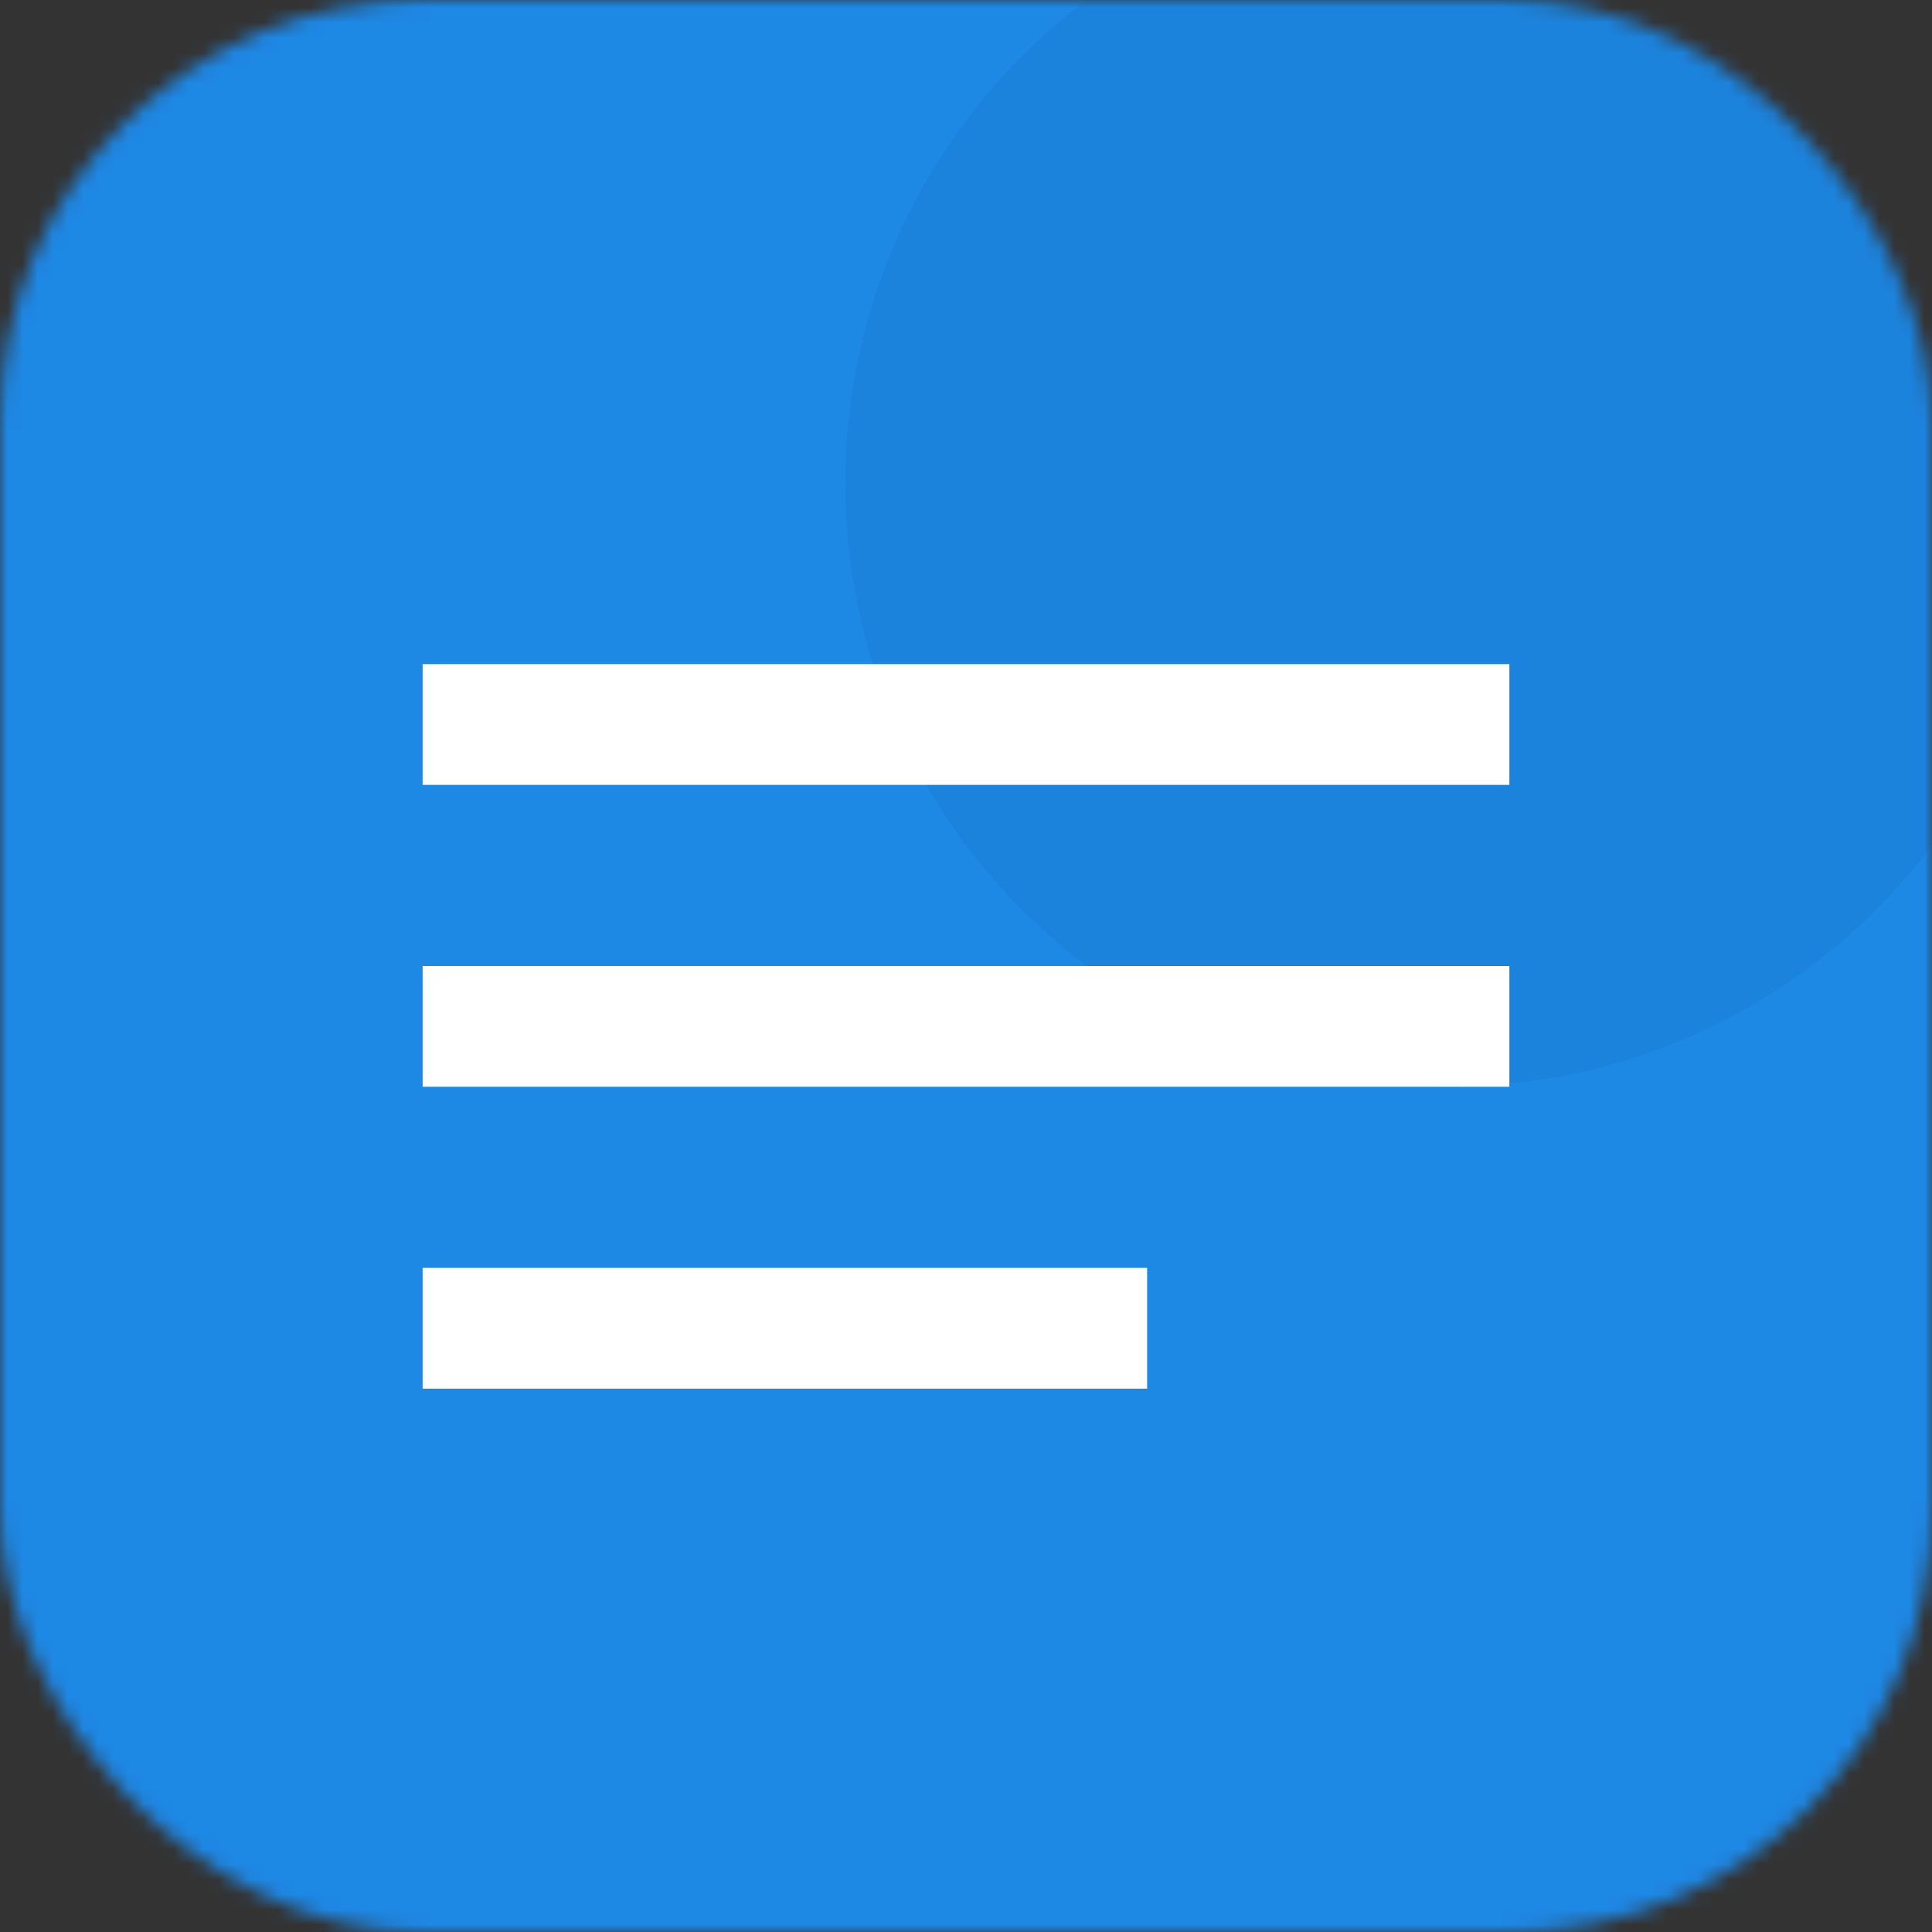 <svg xmlns="http://www.w3.org/2000/svg" viewBox="0 0 128 128">
  <rect x="0" y="0" width="128" height="128" fill="#333333" stroke="none"/>
  <defs>
    <mask id="m">
      <rect width="128" height="128" rx="28" fill="#fff"/>
    </mask>
  </defs>
  <g mask="url(#m)">
    <rect width="128" height="128" fill="#1E88E5"/>
    <circle cx="96" cy="32" r="40" fill="#1875c7" opacity="0.25"/>
  </g>
  <path d="M28 44h72v8H28zm0 20h72v8H28zm0 20h48v8H28z" fill="#fff"/>
</svg>

